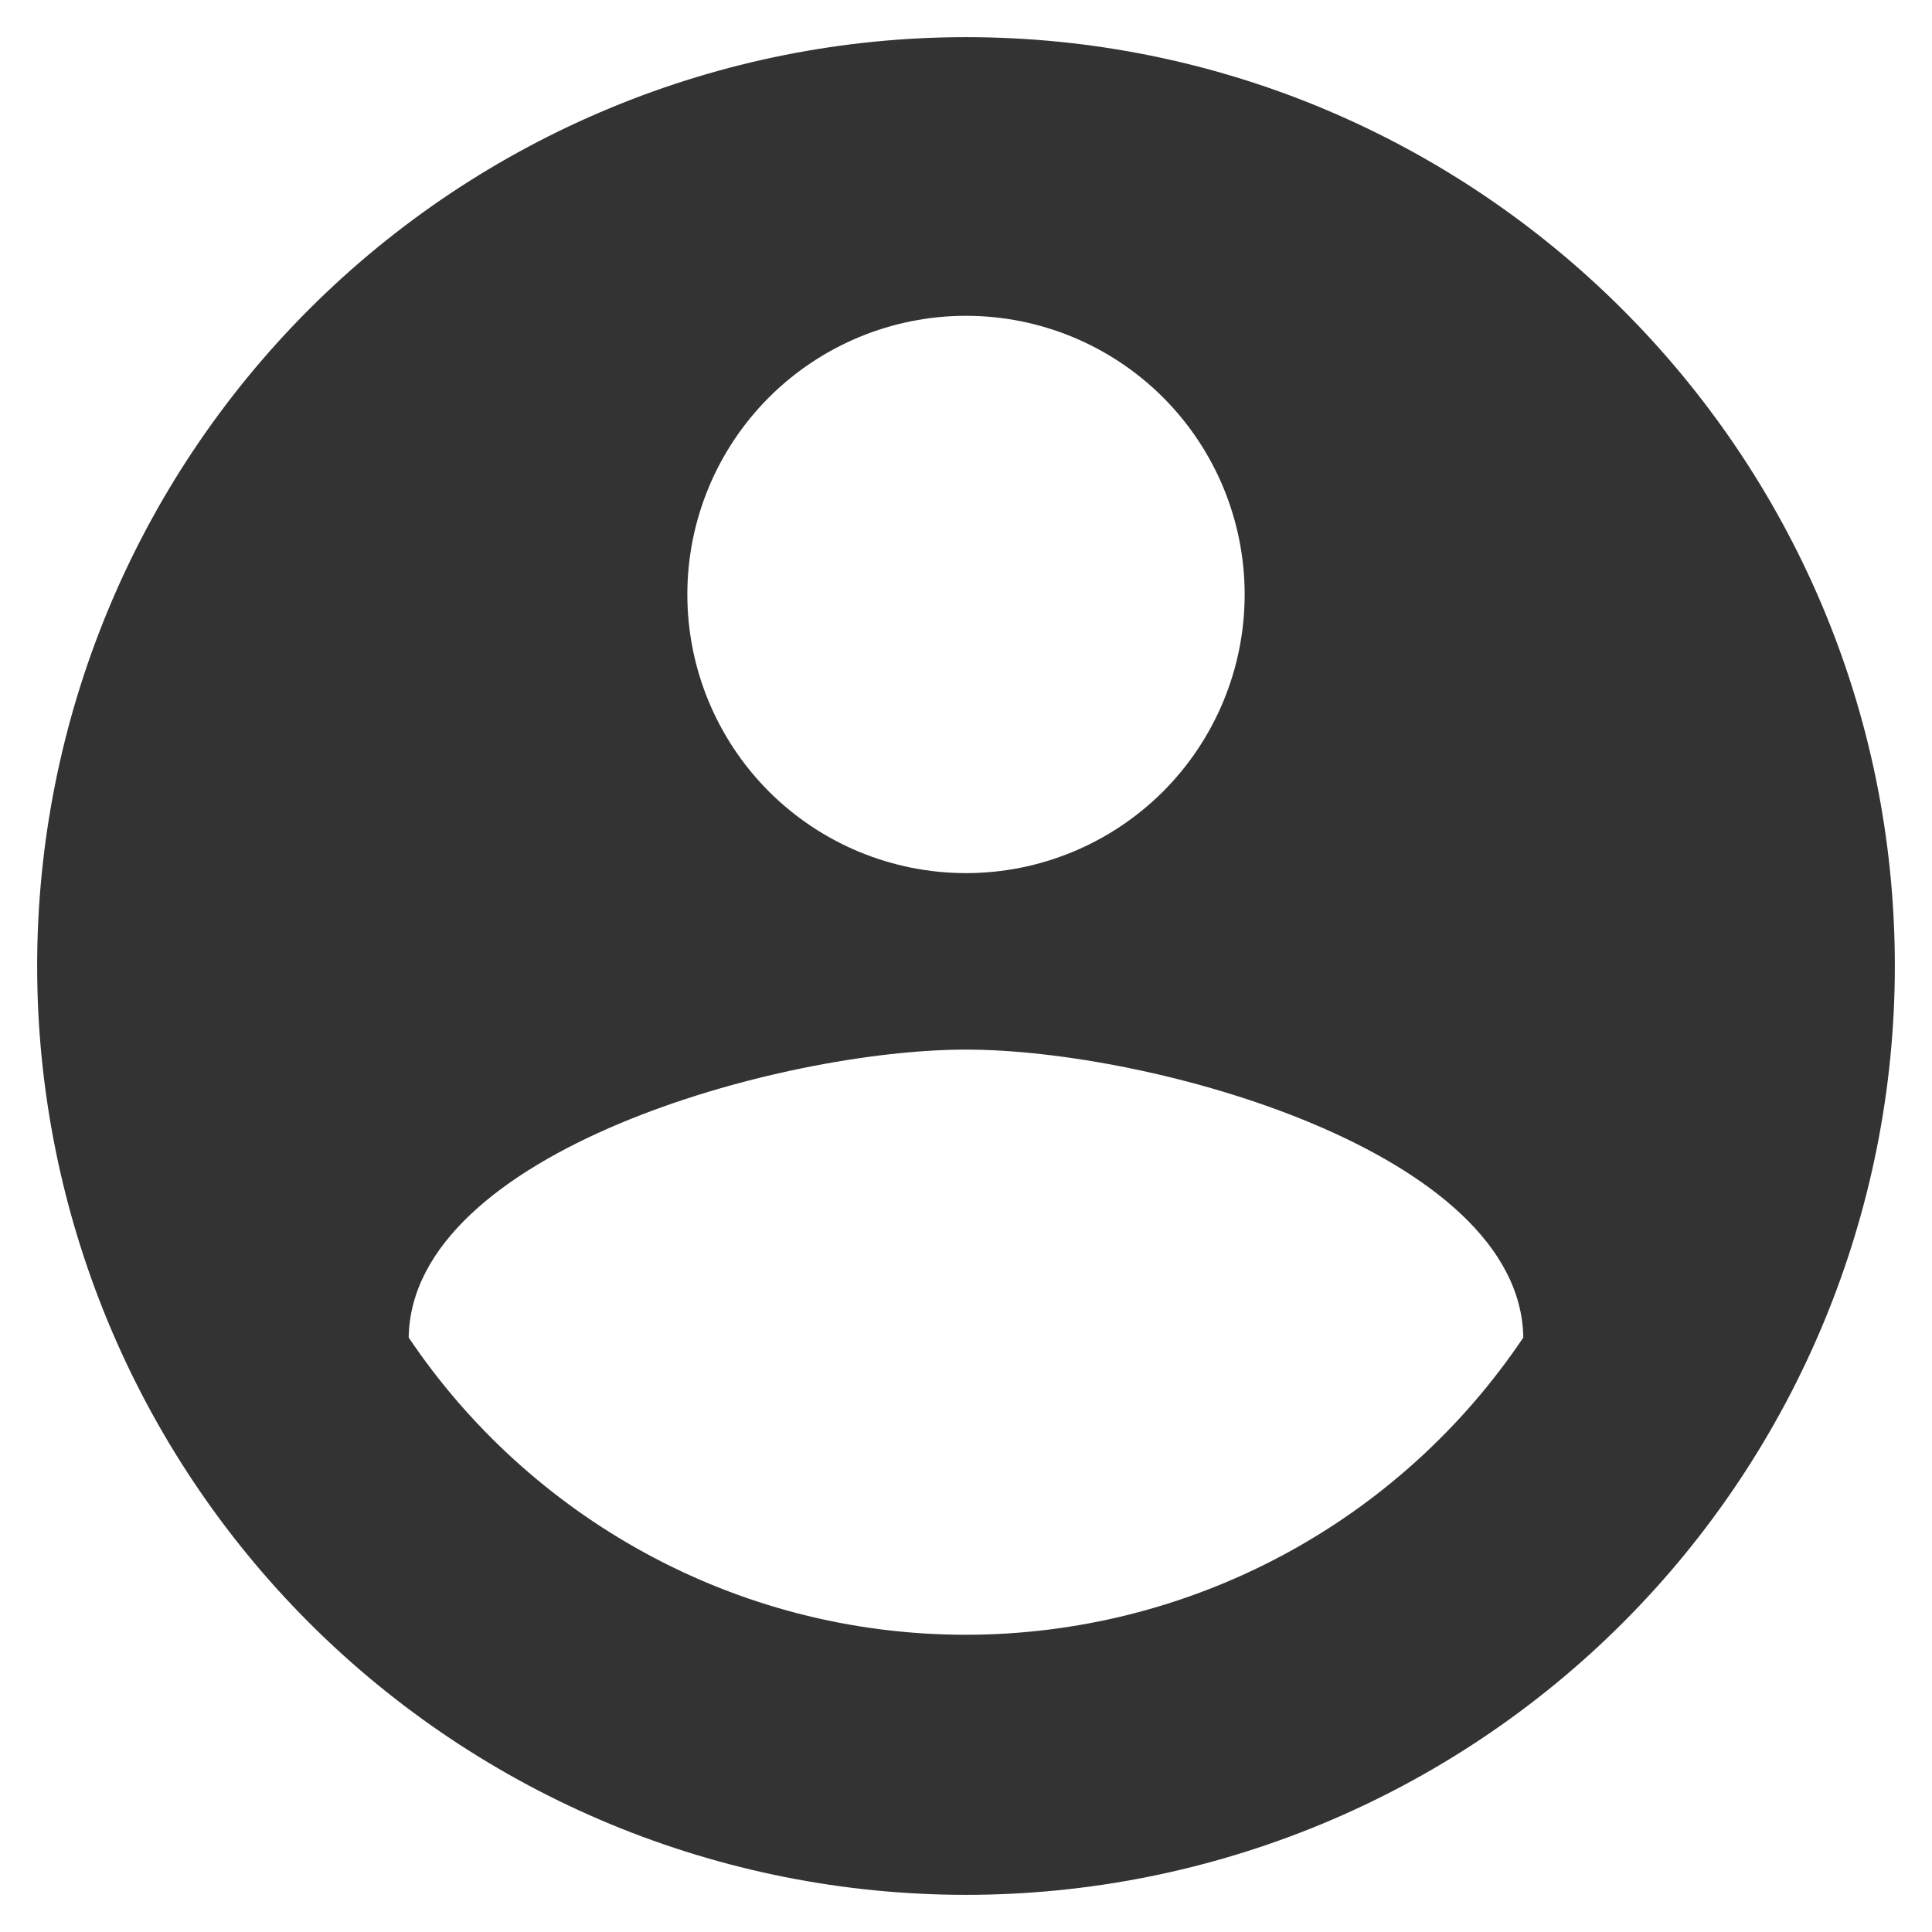 <svg width="32" height="32" viewBox="0 0 26 26" fill="none" xmlns="http://www.w3.org/2000/svg">
<path d="M13 22C9.875 22 7.112 20.4 5.5 18C5.537 15.5 10.5 14.125 13 14.125C15.5 14.125 20.462 15.5 20.5 18C19.674 19.23 18.557 20.239 17.25 20.936C15.942 21.634 14.482 21.999 13 22ZM13 4.25C13.995 4.25 14.948 4.645 15.652 5.348C16.355 6.052 16.75 7.005 16.75 8C16.75 8.995 16.355 9.948 15.652 10.652C14.948 11.355 13.995 11.75 13 11.75C12.005 11.75 11.052 11.355 10.348 10.652C9.645 9.948 9.25 8.995 9.25 8C9.25 7.005 9.645 6.052 10.348 5.348C11.052 4.645 12.005 4.25 13 4.25ZM13 0.5C11.358 0.5 9.733 0.823 8.216 1.452C6.7 2.08 5.322 3 4.161 4.161C1.817 6.505 0.5 9.685 0.5 13C0.5 16.315 1.817 19.495 4.161 21.839C5.322 23 6.7 23.92 8.216 24.549C9.733 25.177 11.358 25.5 13 25.5C16.315 25.5 19.495 24.183 21.839 21.839C24.183 19.495 25.5 16.315 25.5 13C25.5 6.088 19.875 0.5 13 0.5Z" fill="#333"/>
</svg>
